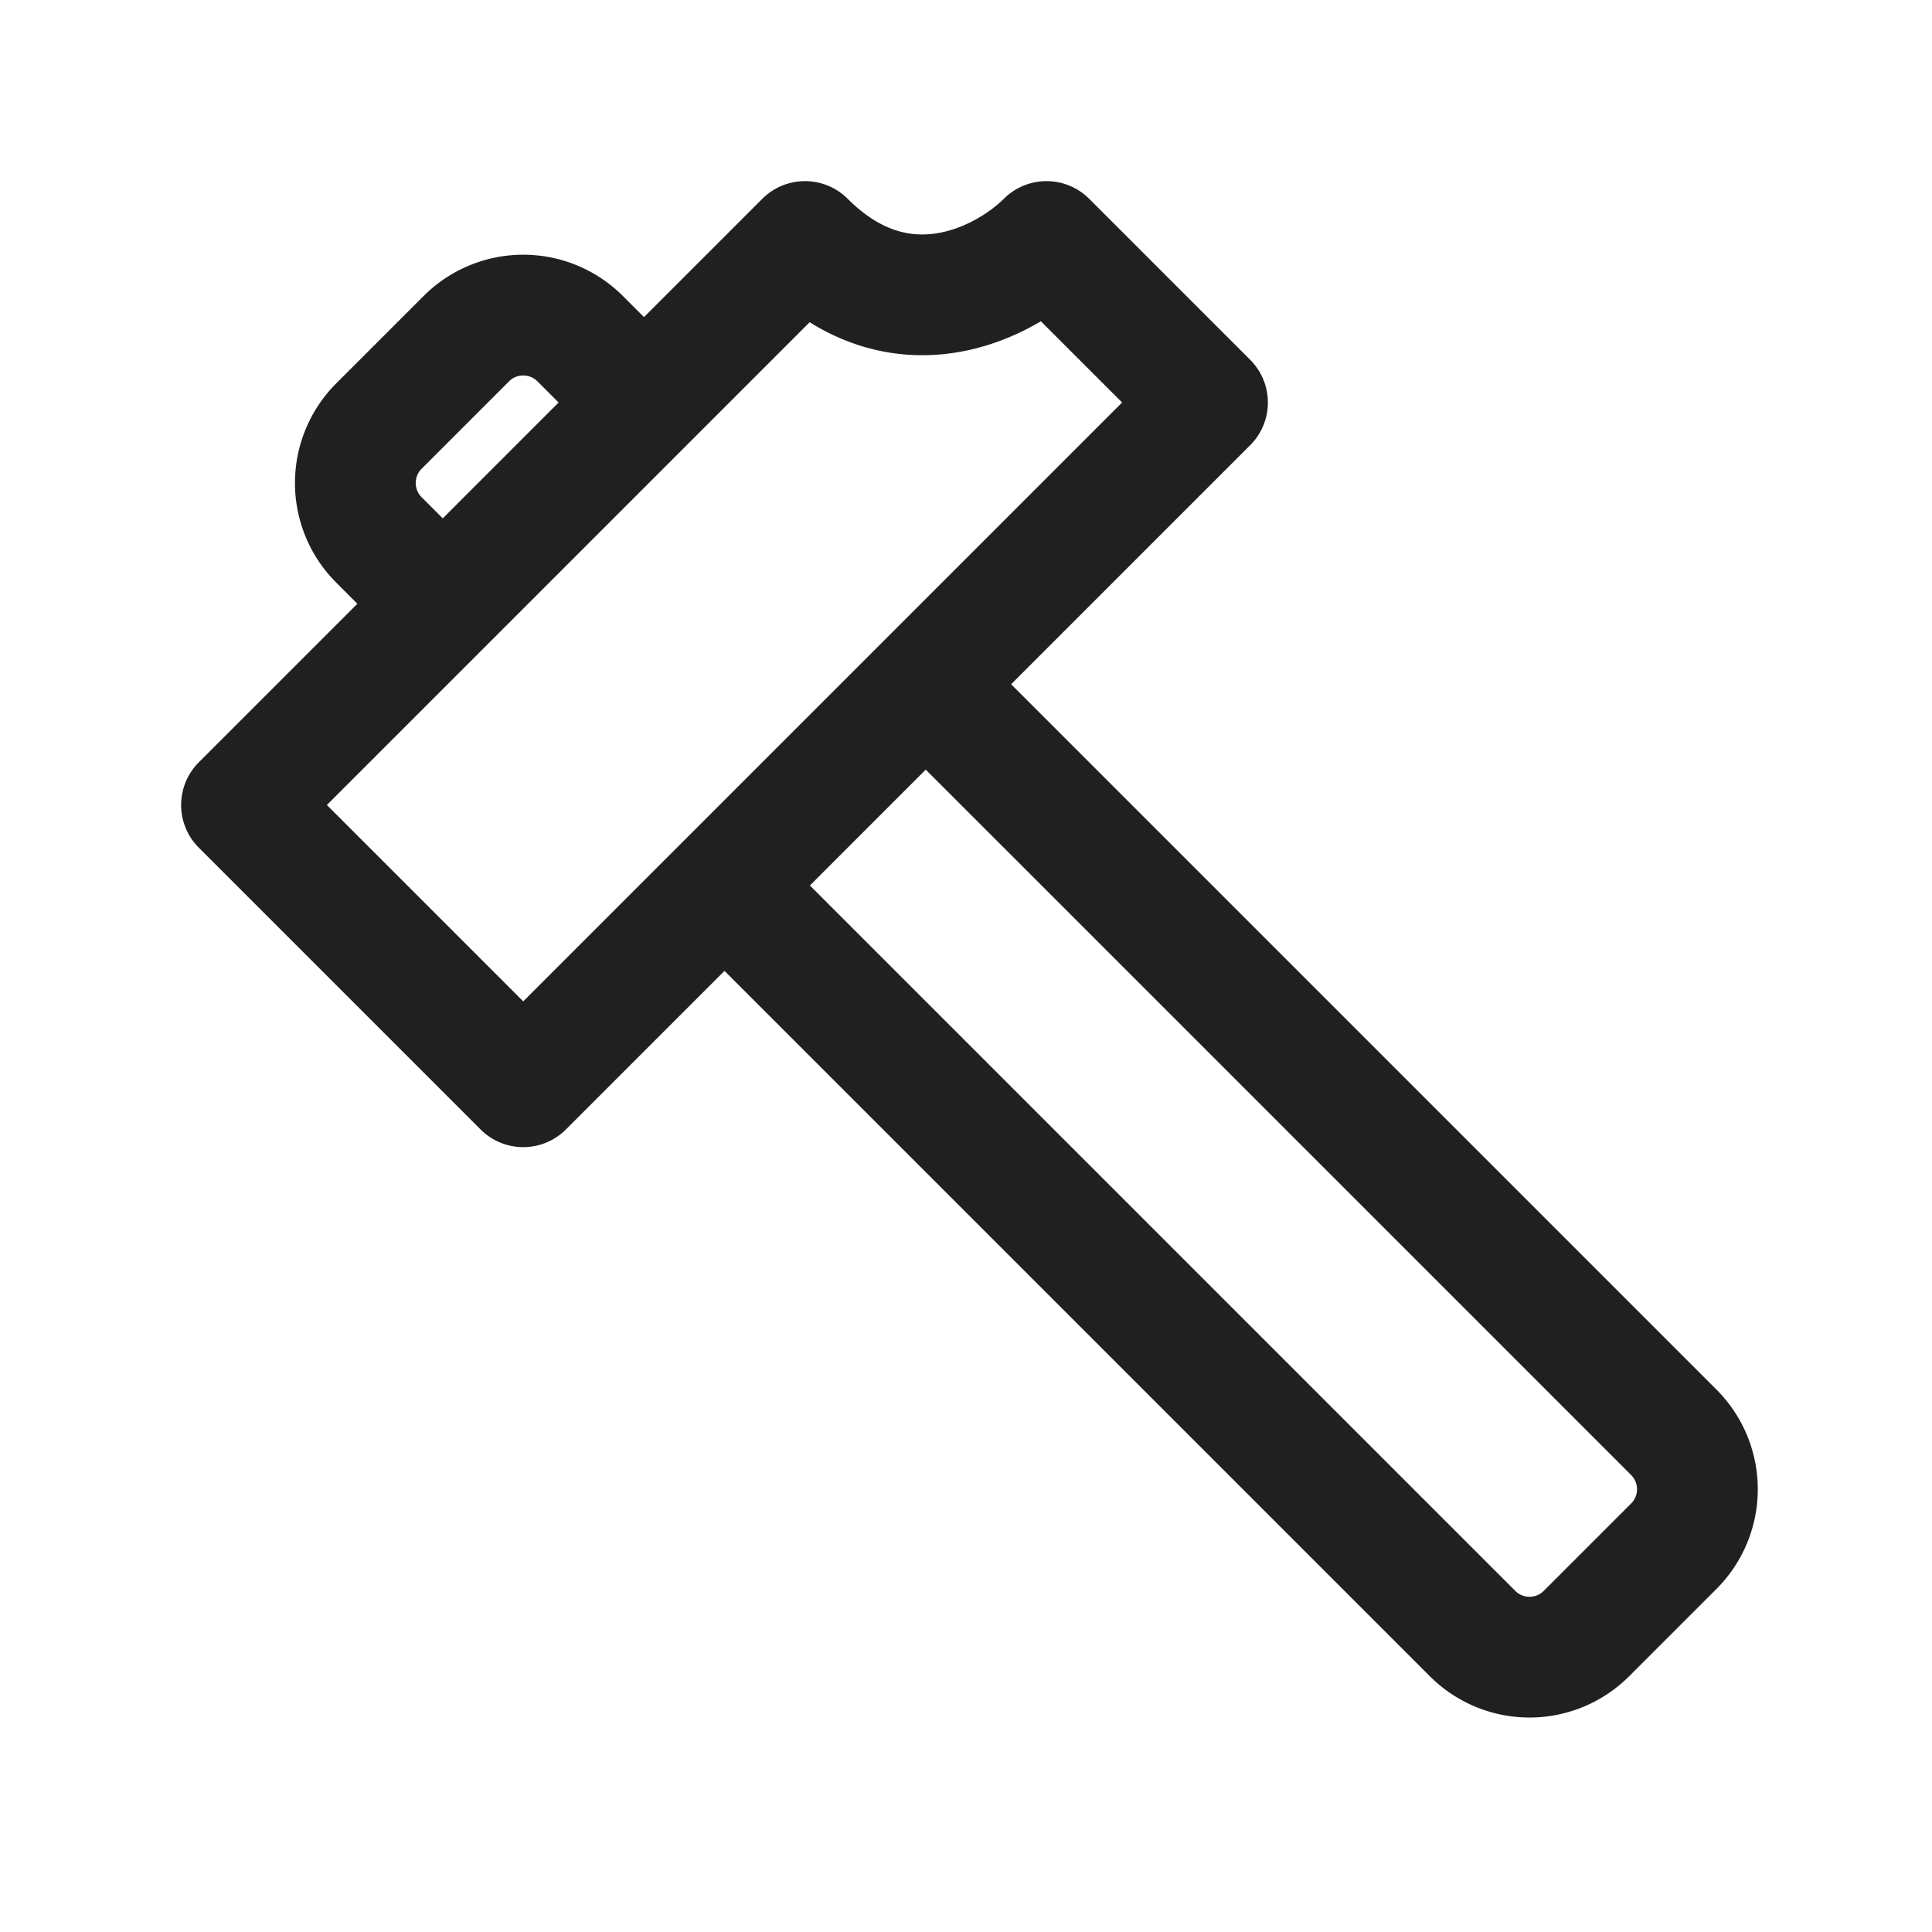 <svg xmlns="http://www.w3.org/2000/svg" fill="none" viewBox="0 0 24 24"><path stroke="#202020" stroke-linejoin="round" stroke-width="1.5" d="m5.5 7.5-.793-.793a1 1 0 0 1 0-1.414l1.086-1.086a1 1 0 0 1 1.414 0L8 5M5.5 7.5 3 10l3.5 3.5L9 11M5.5 7.5 8 5m0 0 2-2c1.2 1.2 2.5.5 3 0l2 2-3.5 3.5m0 0 9.293 9.293a1 1 0 0 1 0 1.414l-1.086 1.086a1 1 0 0 1-1.414 0L9 11m2.5-2.5L9 11"/></svg>
